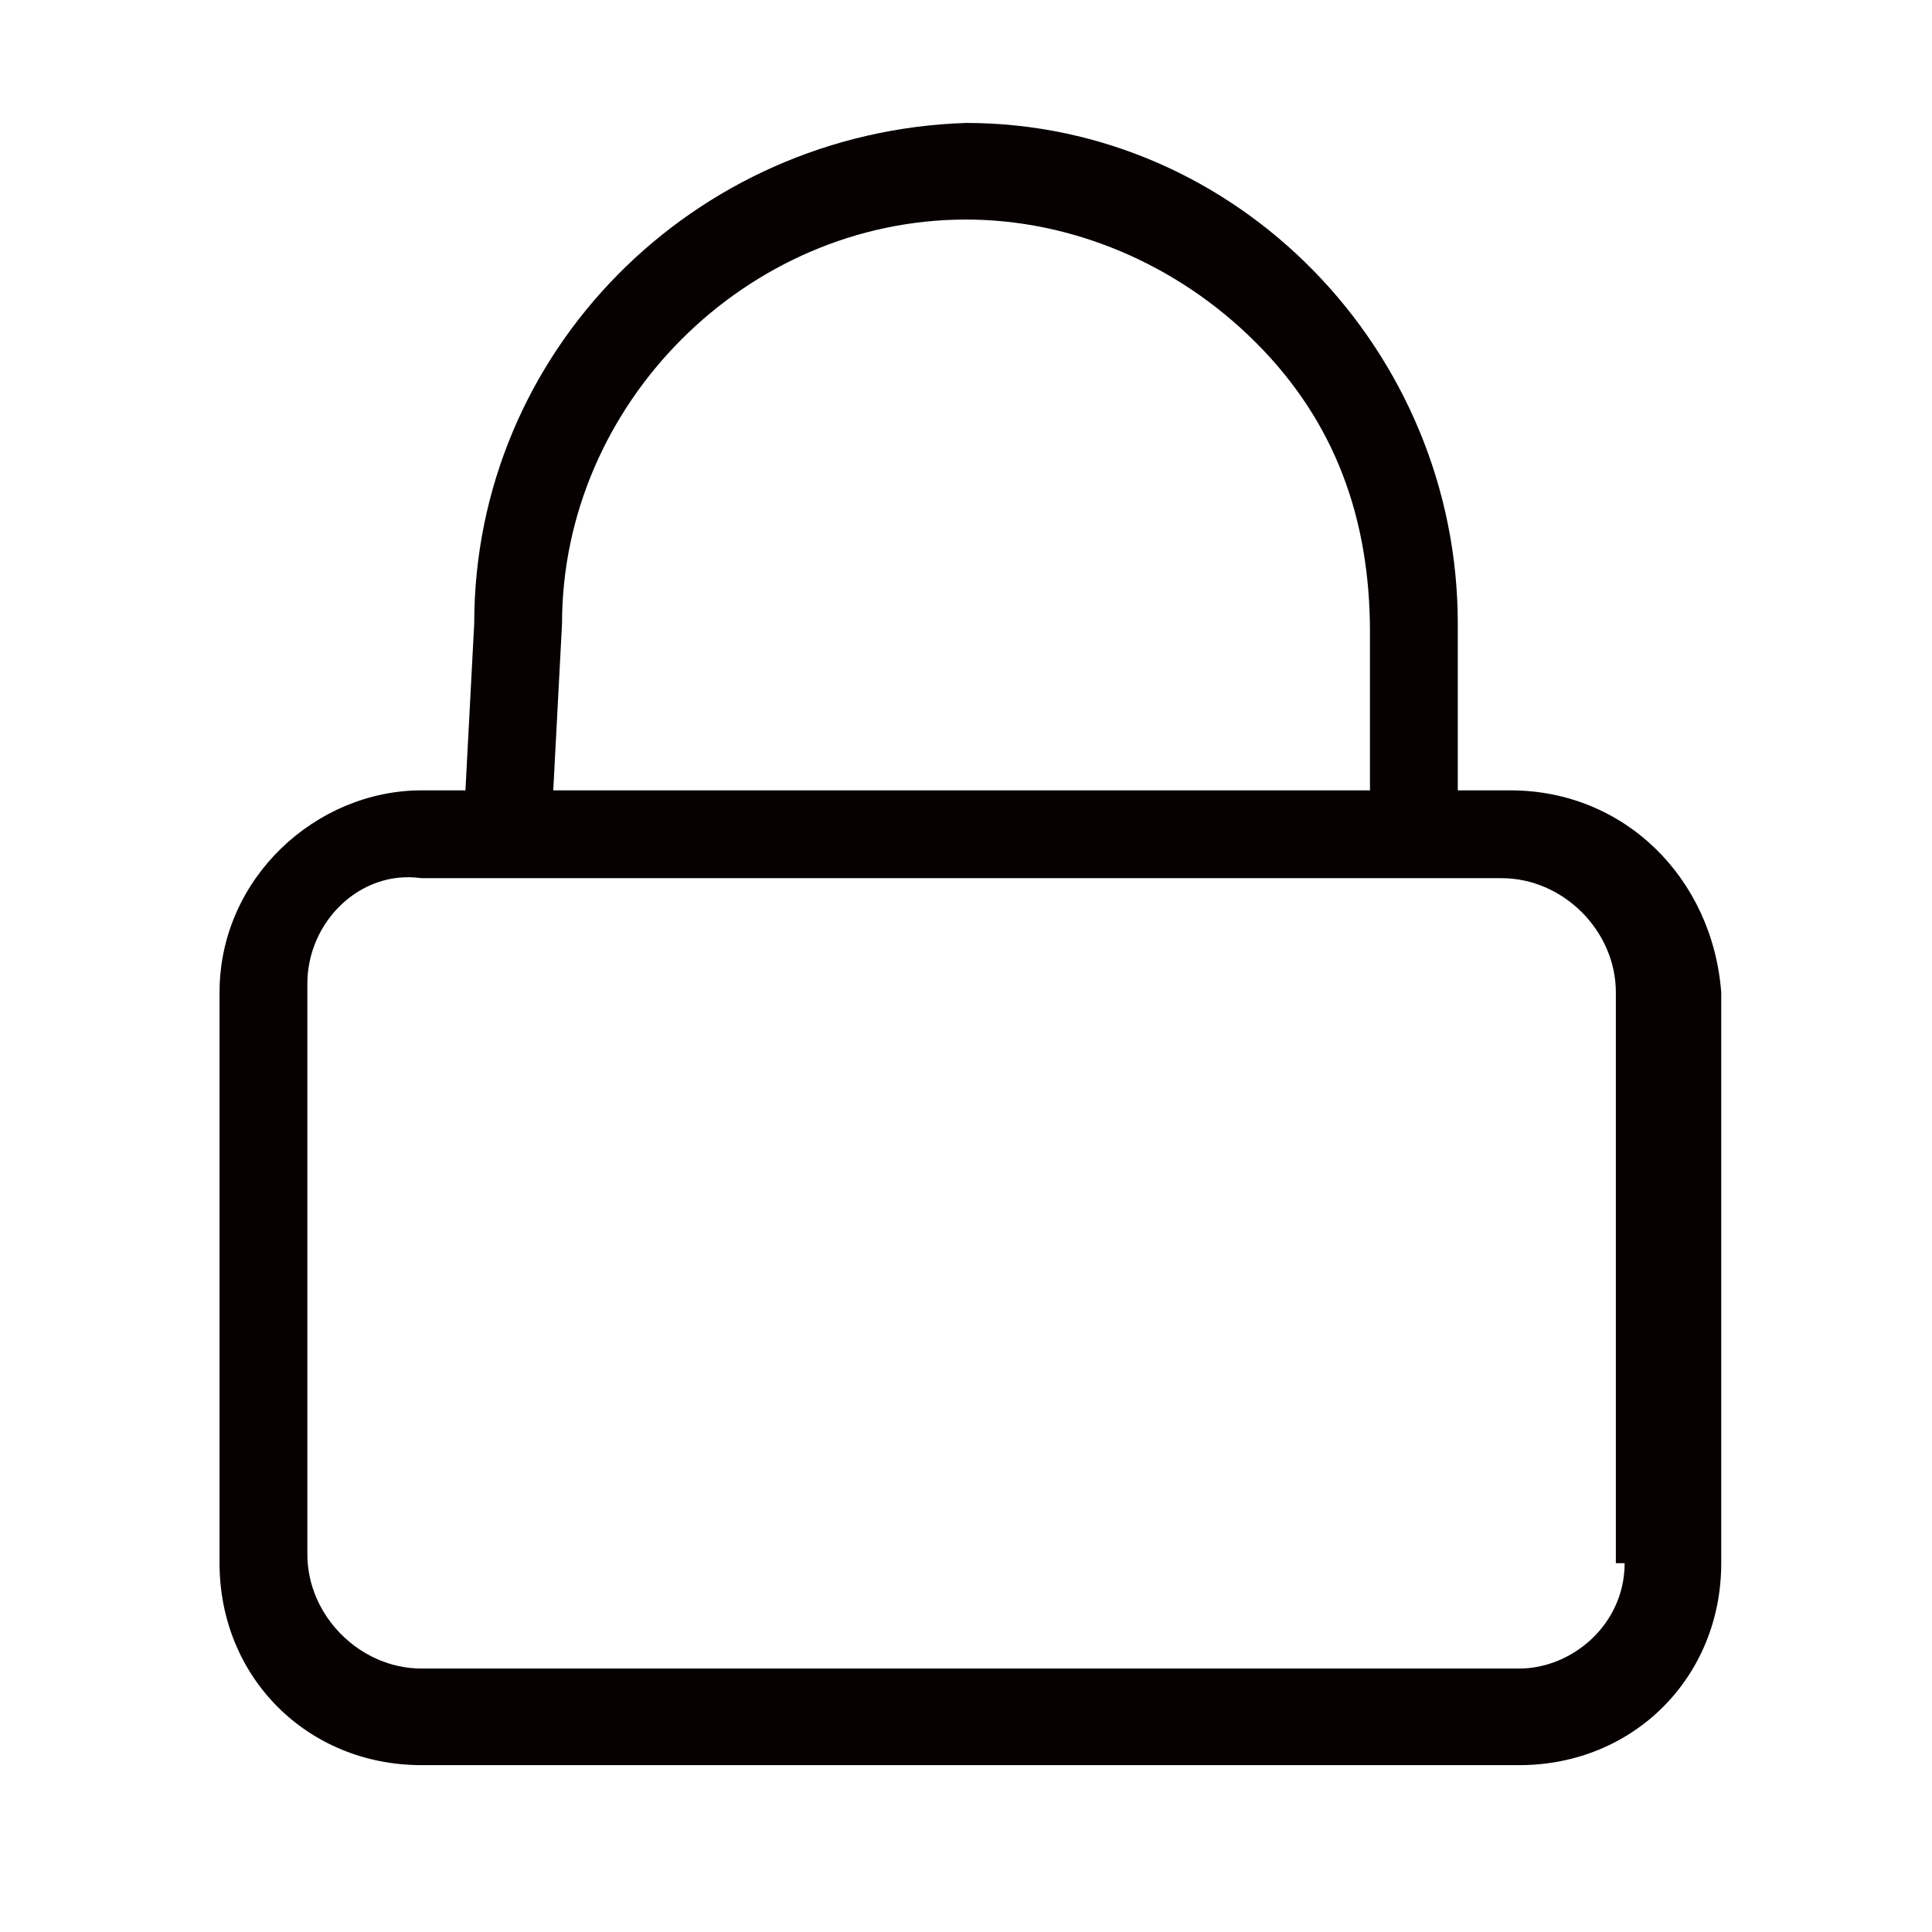 <svg xmlns="http://www.w3.org/2000/svg" viewBox="0 0 22 22"><path d="M17.2 9h-.6V7.1c0-3.1-2.5-5.7-5.6-5.7-3.1.1-5.6 2.6-5.6 5.7L5.3 9h-.5c-1.2 0-2.3 1-2.3 2.3v6.5c0 1.3 1 2.3 2.3 2.3h12.5c1.3 0 2.3-1 2.3-2.3v-6.5C19.5 10 18.5 9 17.2 9zM6.4 7.1c0-2.5 2.1-4.6 4.6-4.6 1.2 0 2.4.5 3.3 1.4.9.9 1.3 2 1.3 3.3V9H6.3l.1-1.9zm12.1 10.7c0 .7-.6 1.2-1.2 1.2H4.8c-.7 0-1.3-.6-1.3-1.3v-6.5c0-.7.6-1.3 1.3-1.2h12.3c.7 0 1.3.6 1.3 1.3v6.5z" fill="#060001"/></svg>